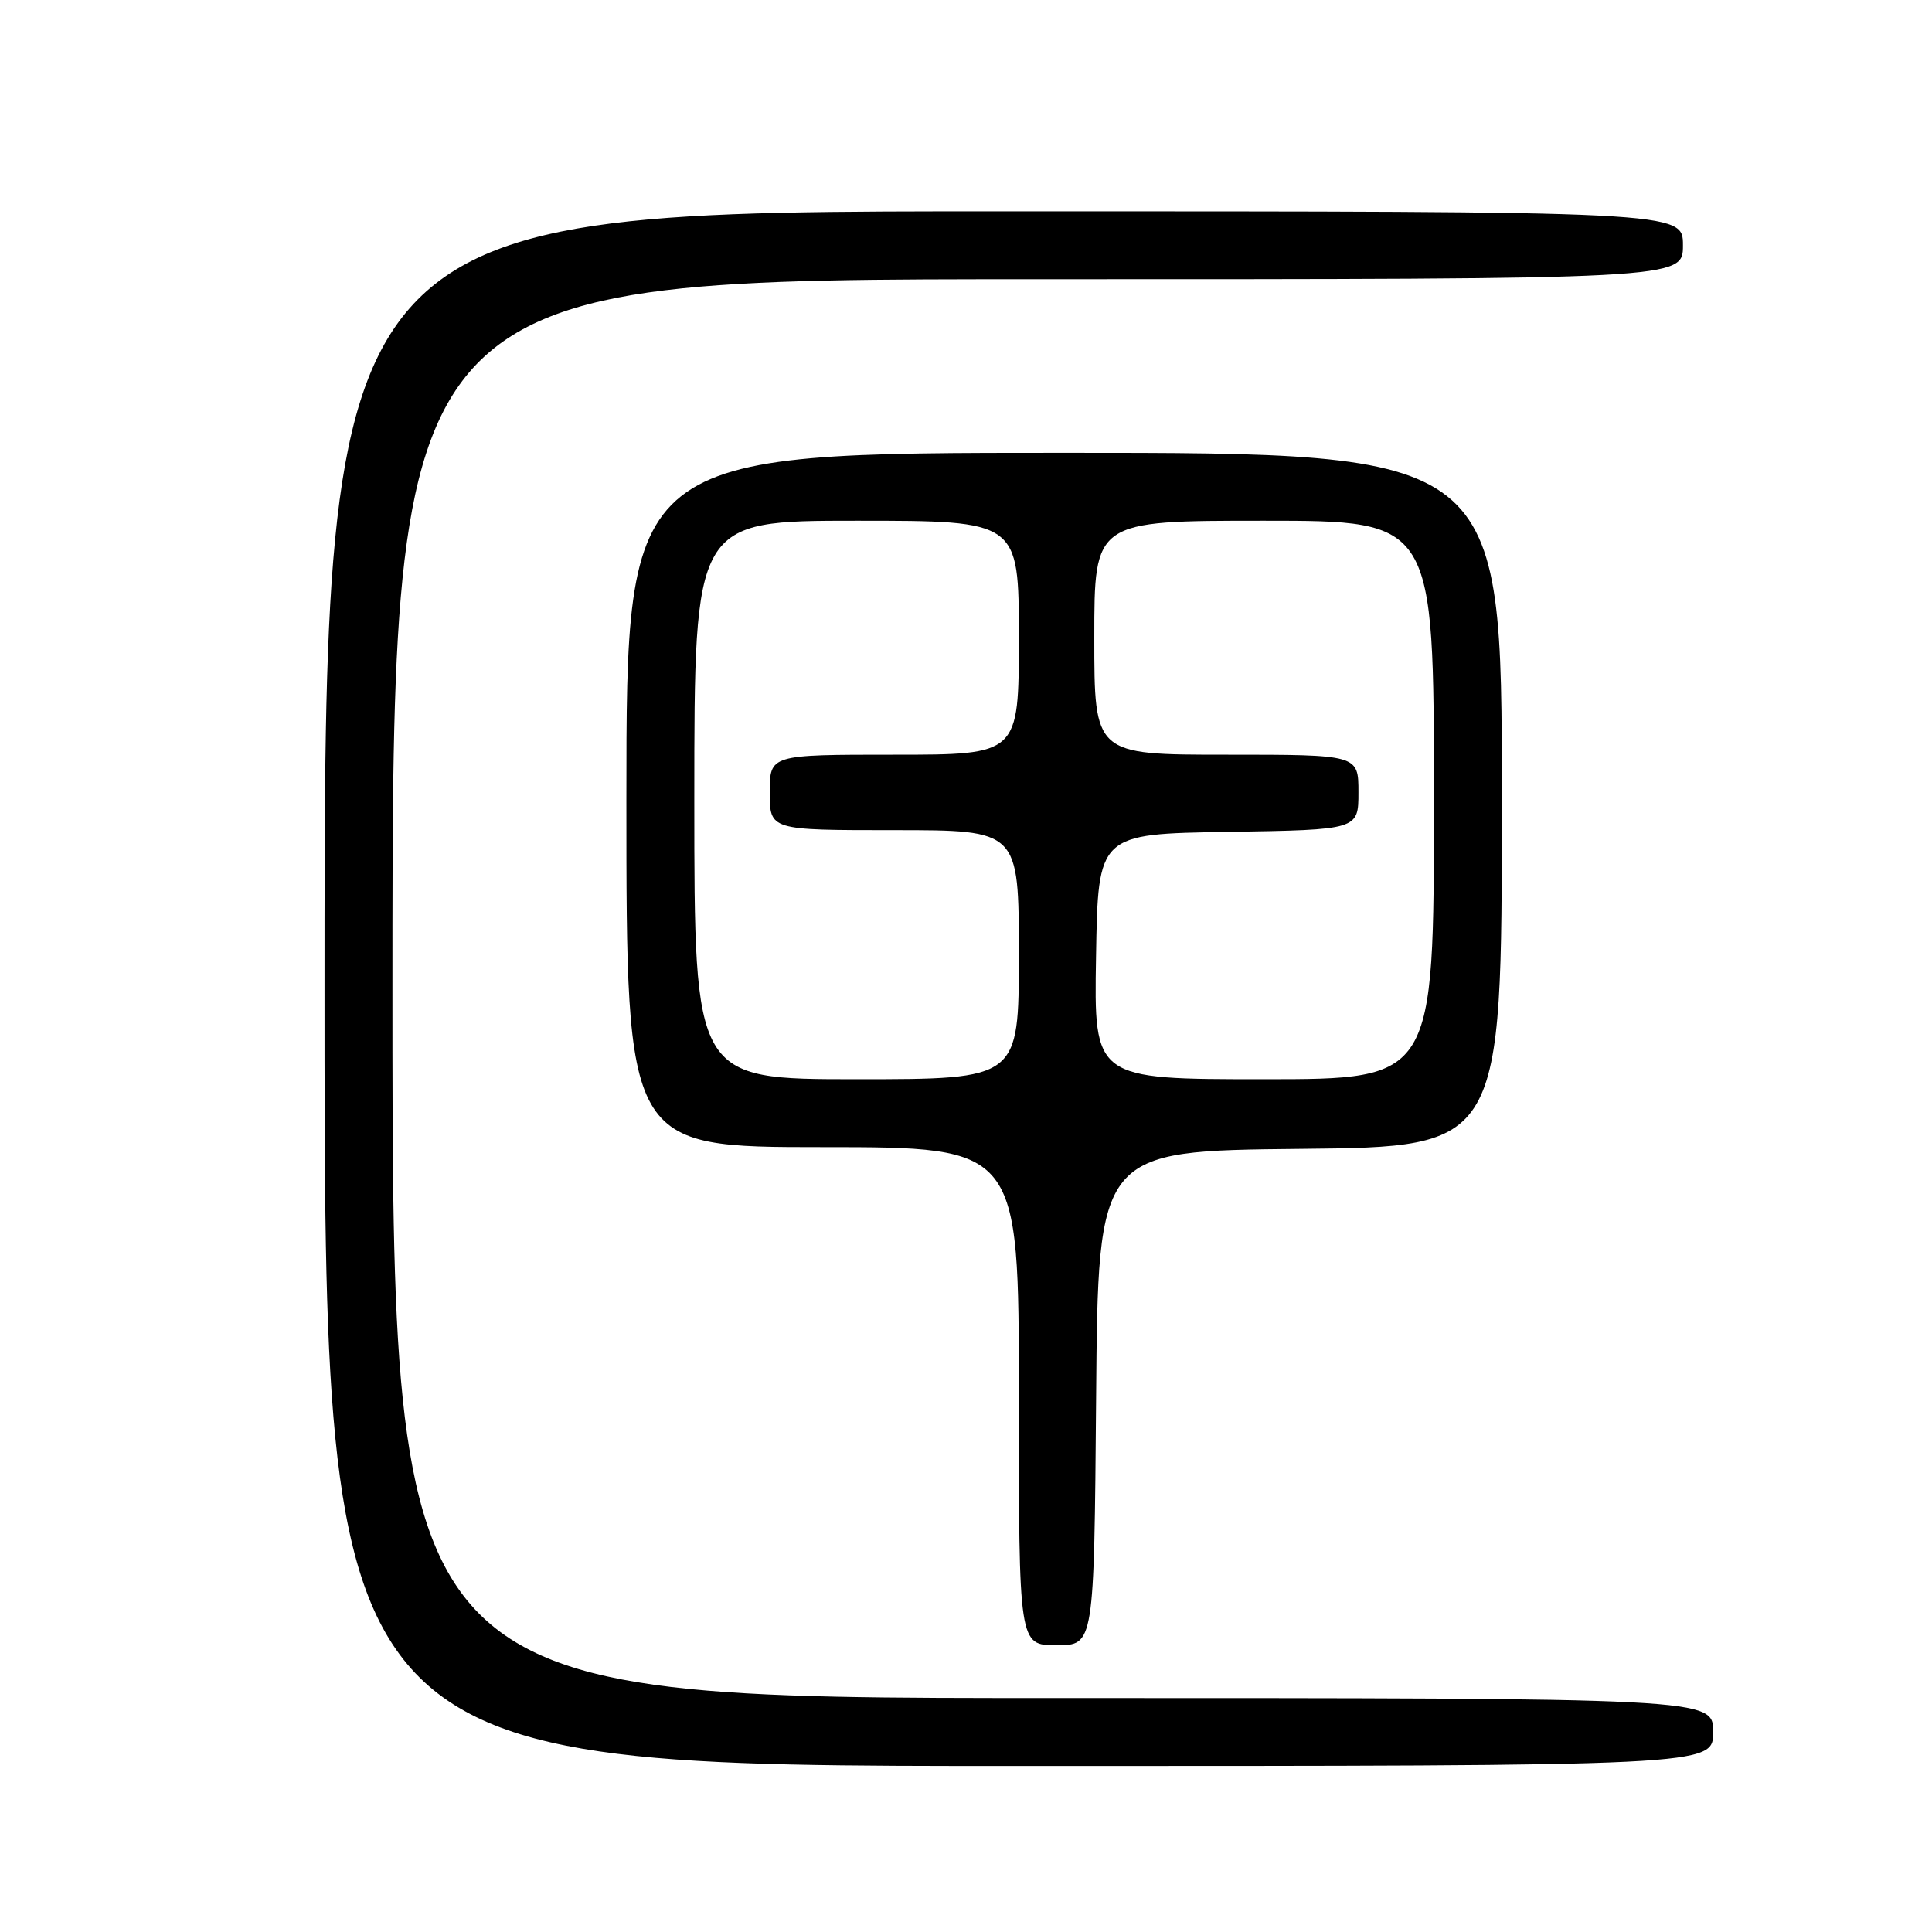 <?xml version="1.0" encoding="UTF-8" standalone="no"?>
<!DOCTYPE svg PUBLIC "-//W3C//DTD SVG 1.1//EN" "http://www.w3.org/Graphics/SVG/1.1/DTD/svg11.dtd" >
<svg xmlns="http://www.w3.org/2000/svg" xmlns:xlink="http://www.w3.org/1999/xlink" version="1.1" viewBox="0 0 256 256">
 <g >
 <path fill="currentColor"
d=" M 227.00 229.50 C 227.00 225.00 227.00 225.00 139.50 225.00 C 52.00 225.00 52.00 225.00 52.00 131.00 C 52.00 37.00 52.00 37.00 137.50 37.00 C 223.00 37.00 223.00 37.00 223.00 32.50 C 223.00 28.00 223.00 28.00 133.00 28.00 C 43.00 28.00 43.00 28.00 43.00 131.00 C 43.00 234.00 43.00 234.00 135.00 234.00 C 227.00 234.00 227.00 234.00 227.00 229.50 Z  M 145.24 185.25 C 145.50 152.50 145.50 152.50 172.25 152.23 C 199.00 151.97 199.00 151.97 199.00 105.98 C 199.00 60.00 199.00 60.00 141.00 60.00 C 83.00 60.00 83.00 60.00 83.00 106.00 C 83.00 152.00 83.00 152.00 109.00 152.00 C 135.00 152.00 135.00 152.00 135.00 185.00 C 135.00 218.00 135.00 218.00 139.99 218.00 C 144.97 218.00 144.97 218.00 145.24 185.25 Z  M 92.00 106.00 C 92.00 69.00 92.00 69.00 113.50 69.00 C 135.00 69.00 135.00 69.00 135.00 84.50 C 135.00 100.00 135.00 100.00 118.50 100.00 C 102.00 100.00 102.00 100.00 102.00 105.00 C 102.00 110.00 102.00 110.00 118.50 110.00 C 135.00 110.00 135.00 110.00 135.00 126.50 C 135.00 143.00 135.00 143.00 113.50 143.00 C 92.00 143.00 92.00 143.00 92.00 106.00 Z  M 145.23 126.75 C 145.50 110.50 145.50 110.50 162.75 110.23 C 180.00 109.95 180.00 109.95 180.00 104.98 C 180.00 100.00 180.00 100.00 162.50 100.00 C 145.00 100.00 145.00 100.00 145.00 84.50 C 145.00 69.00 145.00 69.00 167.50 69.00 C 190.00 69.00 190.00 69.00 190.00 106.00 C 190.00 143.00 190.00 143.00 167.48 143.00 C 144.95 143.00 144.95 143.00 145.23 126.75 Z "/>
</g>
</svg>